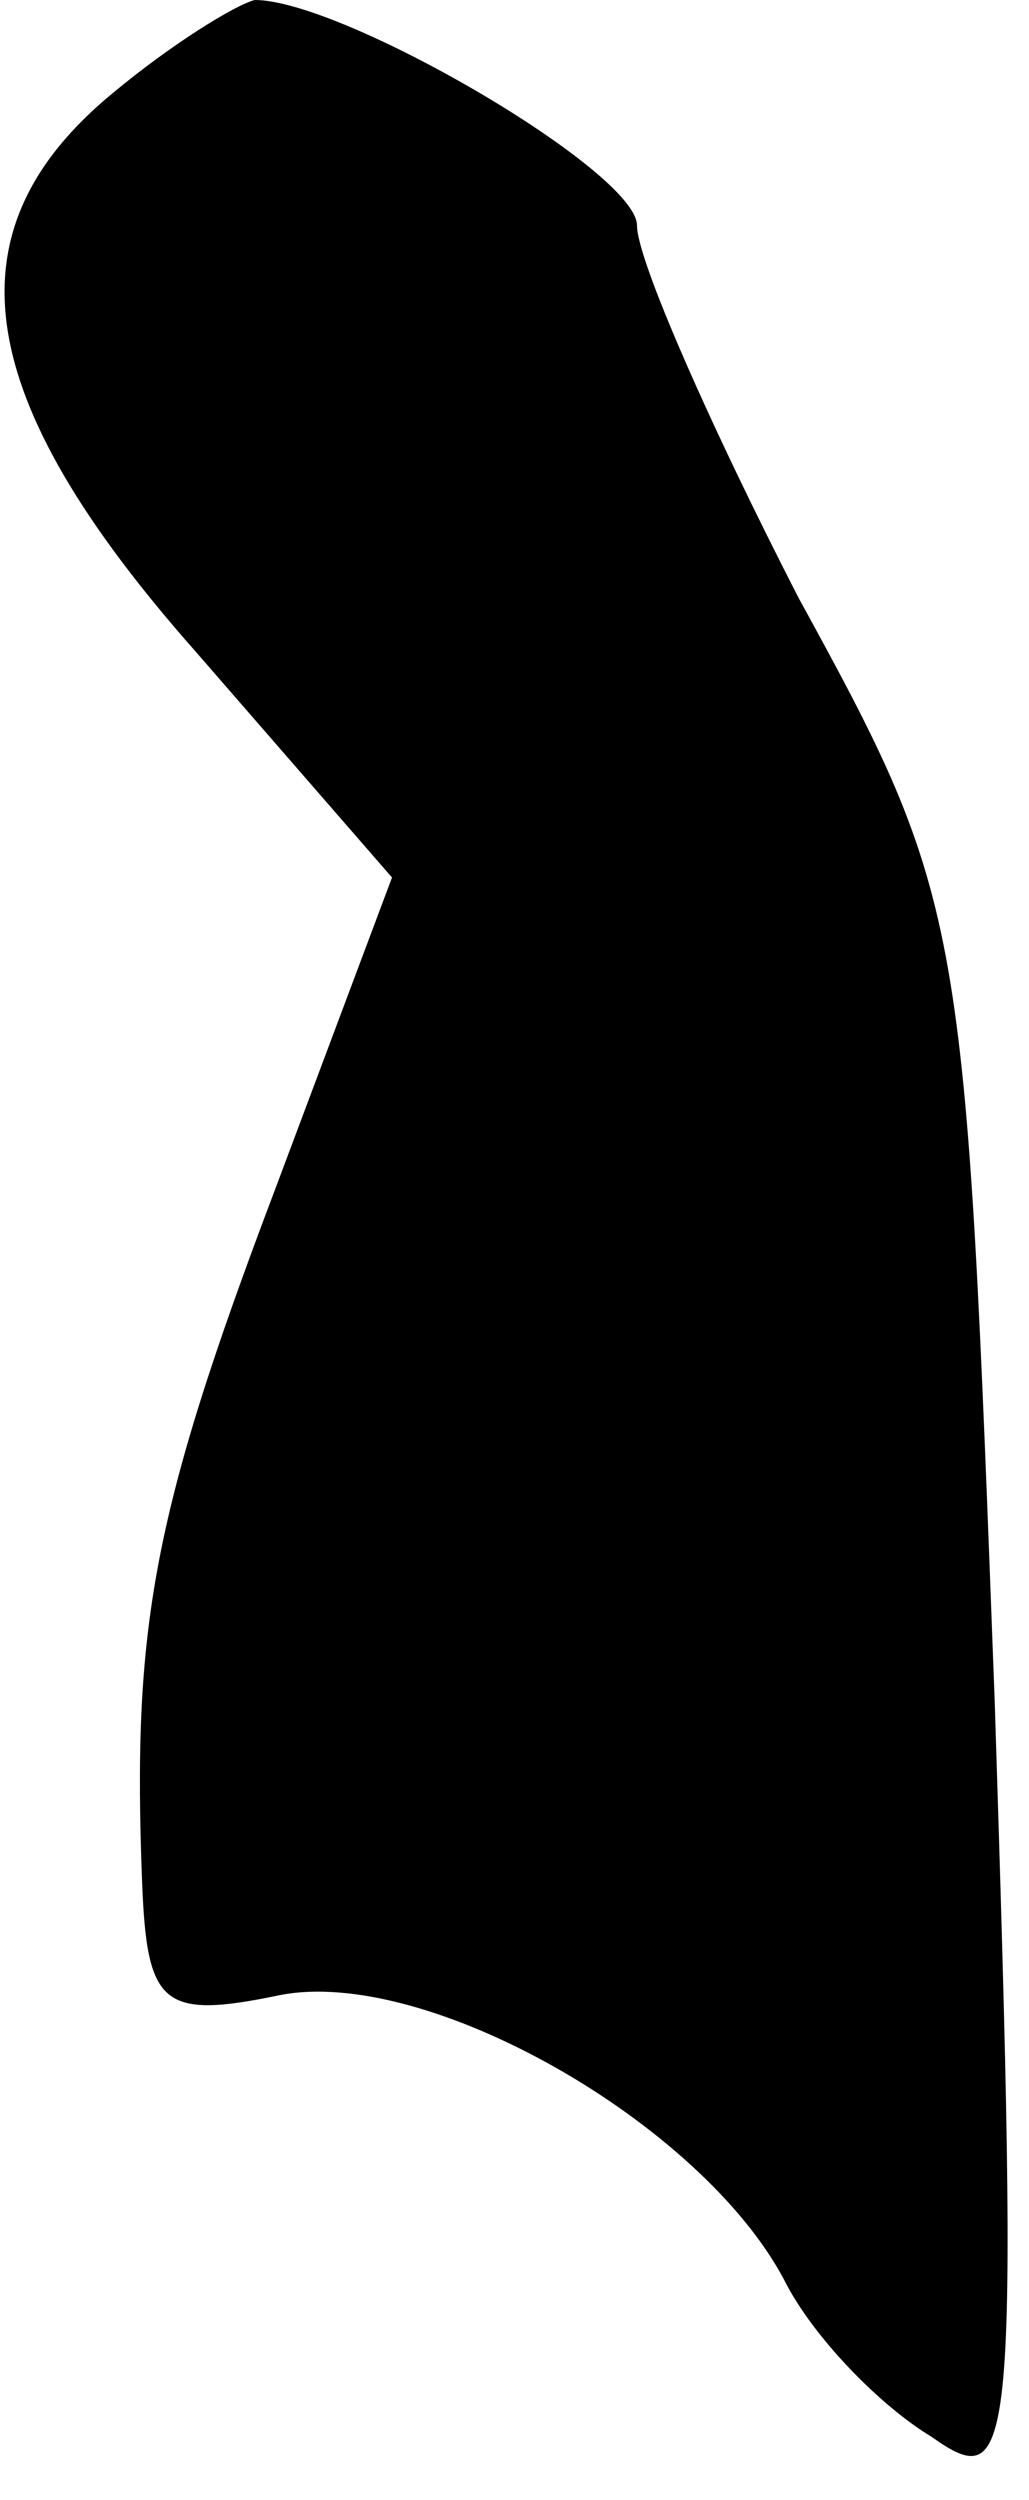 <?xml version="1.0" standalone="no"?>
<!DOCTYPE svg PUBLIC "-//W3C//DTD SVG 20010904//EN"
 "http://www.w3.org/TR/2001/REC-SVG-20010904/DTD/svg10.dtd">
<svg version="1.0" xmlns="http://www.w3.org/2000/svg"
 width="21pt" height="51pt" viewBox="0 0 21 51"
 preserveAspectRatio="xMidYMid meet">
<g transform="translate(0,51) scale(0.1,-0.1)"
fill="#000000" stroke="none">
<path fill="#000000" stroke="none" d="M23 491 c-34 -28 -29 -62 17 -114 l40
-46 -24 -64 c-25 -66 -29 -89 -27 -141 1 -25 4 -28 28 -23 30 6 86 -26 103
-58 6 -12 20 -26 30 -32 17 -12 18 -6 13 150 -6 160 -6 163 -40 225 -18 35
-33 69 -33 76 0 11 -60 46 -78 46 -4 -1 -17 -9 -29 -19z"/>
</g>
</svg>
